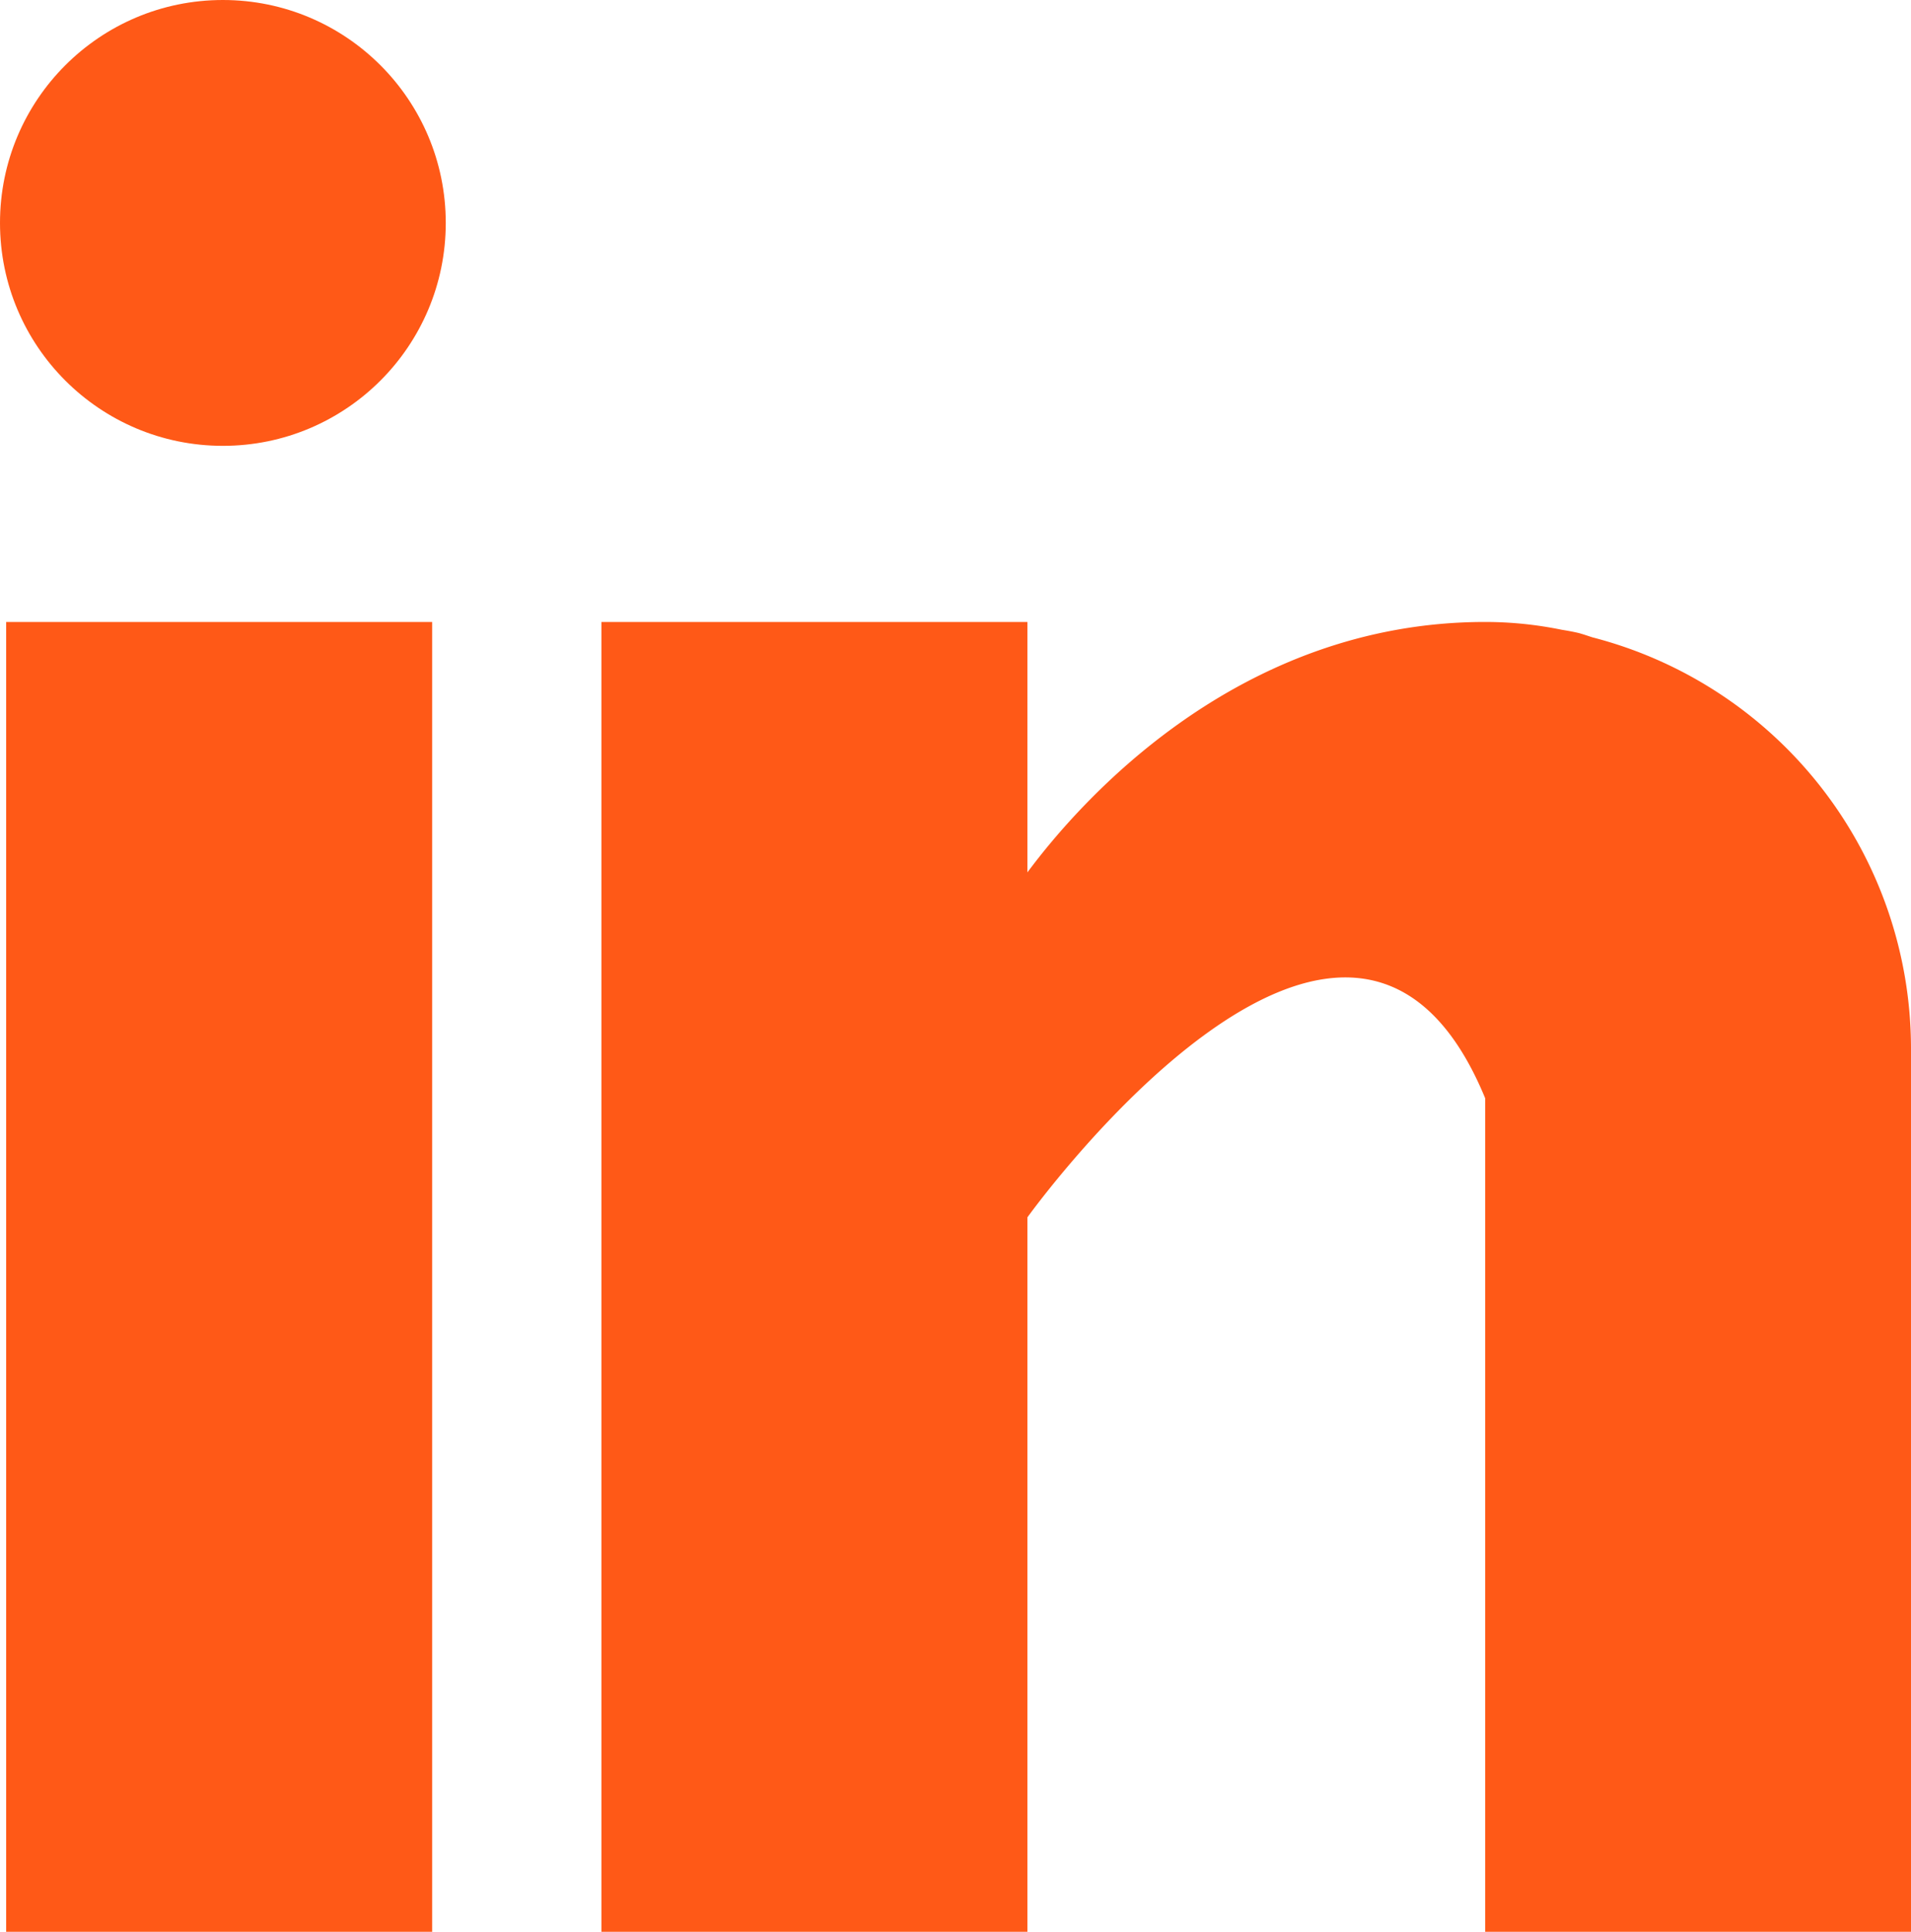<svg id="linkedin" xmlns="http://www.w3.org/2000/svg" width="34.425" height="34.793" viewBox="0 0 34.425 34.793">
  <g id="Group_69" data-name="Group 69" transform="translate(0.111 11.202)">
    <g id="Group_68" data-name="Group 68">
      <rect id="Rectangle_78" data-name="Rectangle 78" width="7.674" height="23.591" fill="rgba(255,73,0,0.91)"/>
    </g>
  </g>
  <g id="Group_71" data-name="Group 71" transform="translate(10.834 11.202)">
    <g id="Group_70" data-name="Group 70">
      <path id="Path_61" data-name="Path 61" d="M177.852,160.277c-.081-.026-.159-.054-.244-.077-.1-.024-.206-.043-.311-.06A6.879,6.879,0,0,0,175.92,160c-4.474,0-7.311,3.253-8.246,4.51V160H160v23.591h7.674V170.723s5.8-8.077,8.246-2.145v15.013h7.671v-15.92A7.651,7.651,0,0,0,177.852,160.277Z" transform="translate(-160 -160)" fill="rgba(255,73,0,0.91)"/>
    </g>
  </g>
  <g id="Group_73" data-name="Group 73" transform="translate(0 0)">
    <g id="Group_72" data-name="Group 72" transform="translate(0 0)">
      <ellipse id="Ellipse_14" data-name="Ellipse 14" cx="4.015" cy="4.015" rx="4.015" ry="4.015" fill="rgba(255,73,0,0.91)"/>
    </g>
  </g>
</svg>
